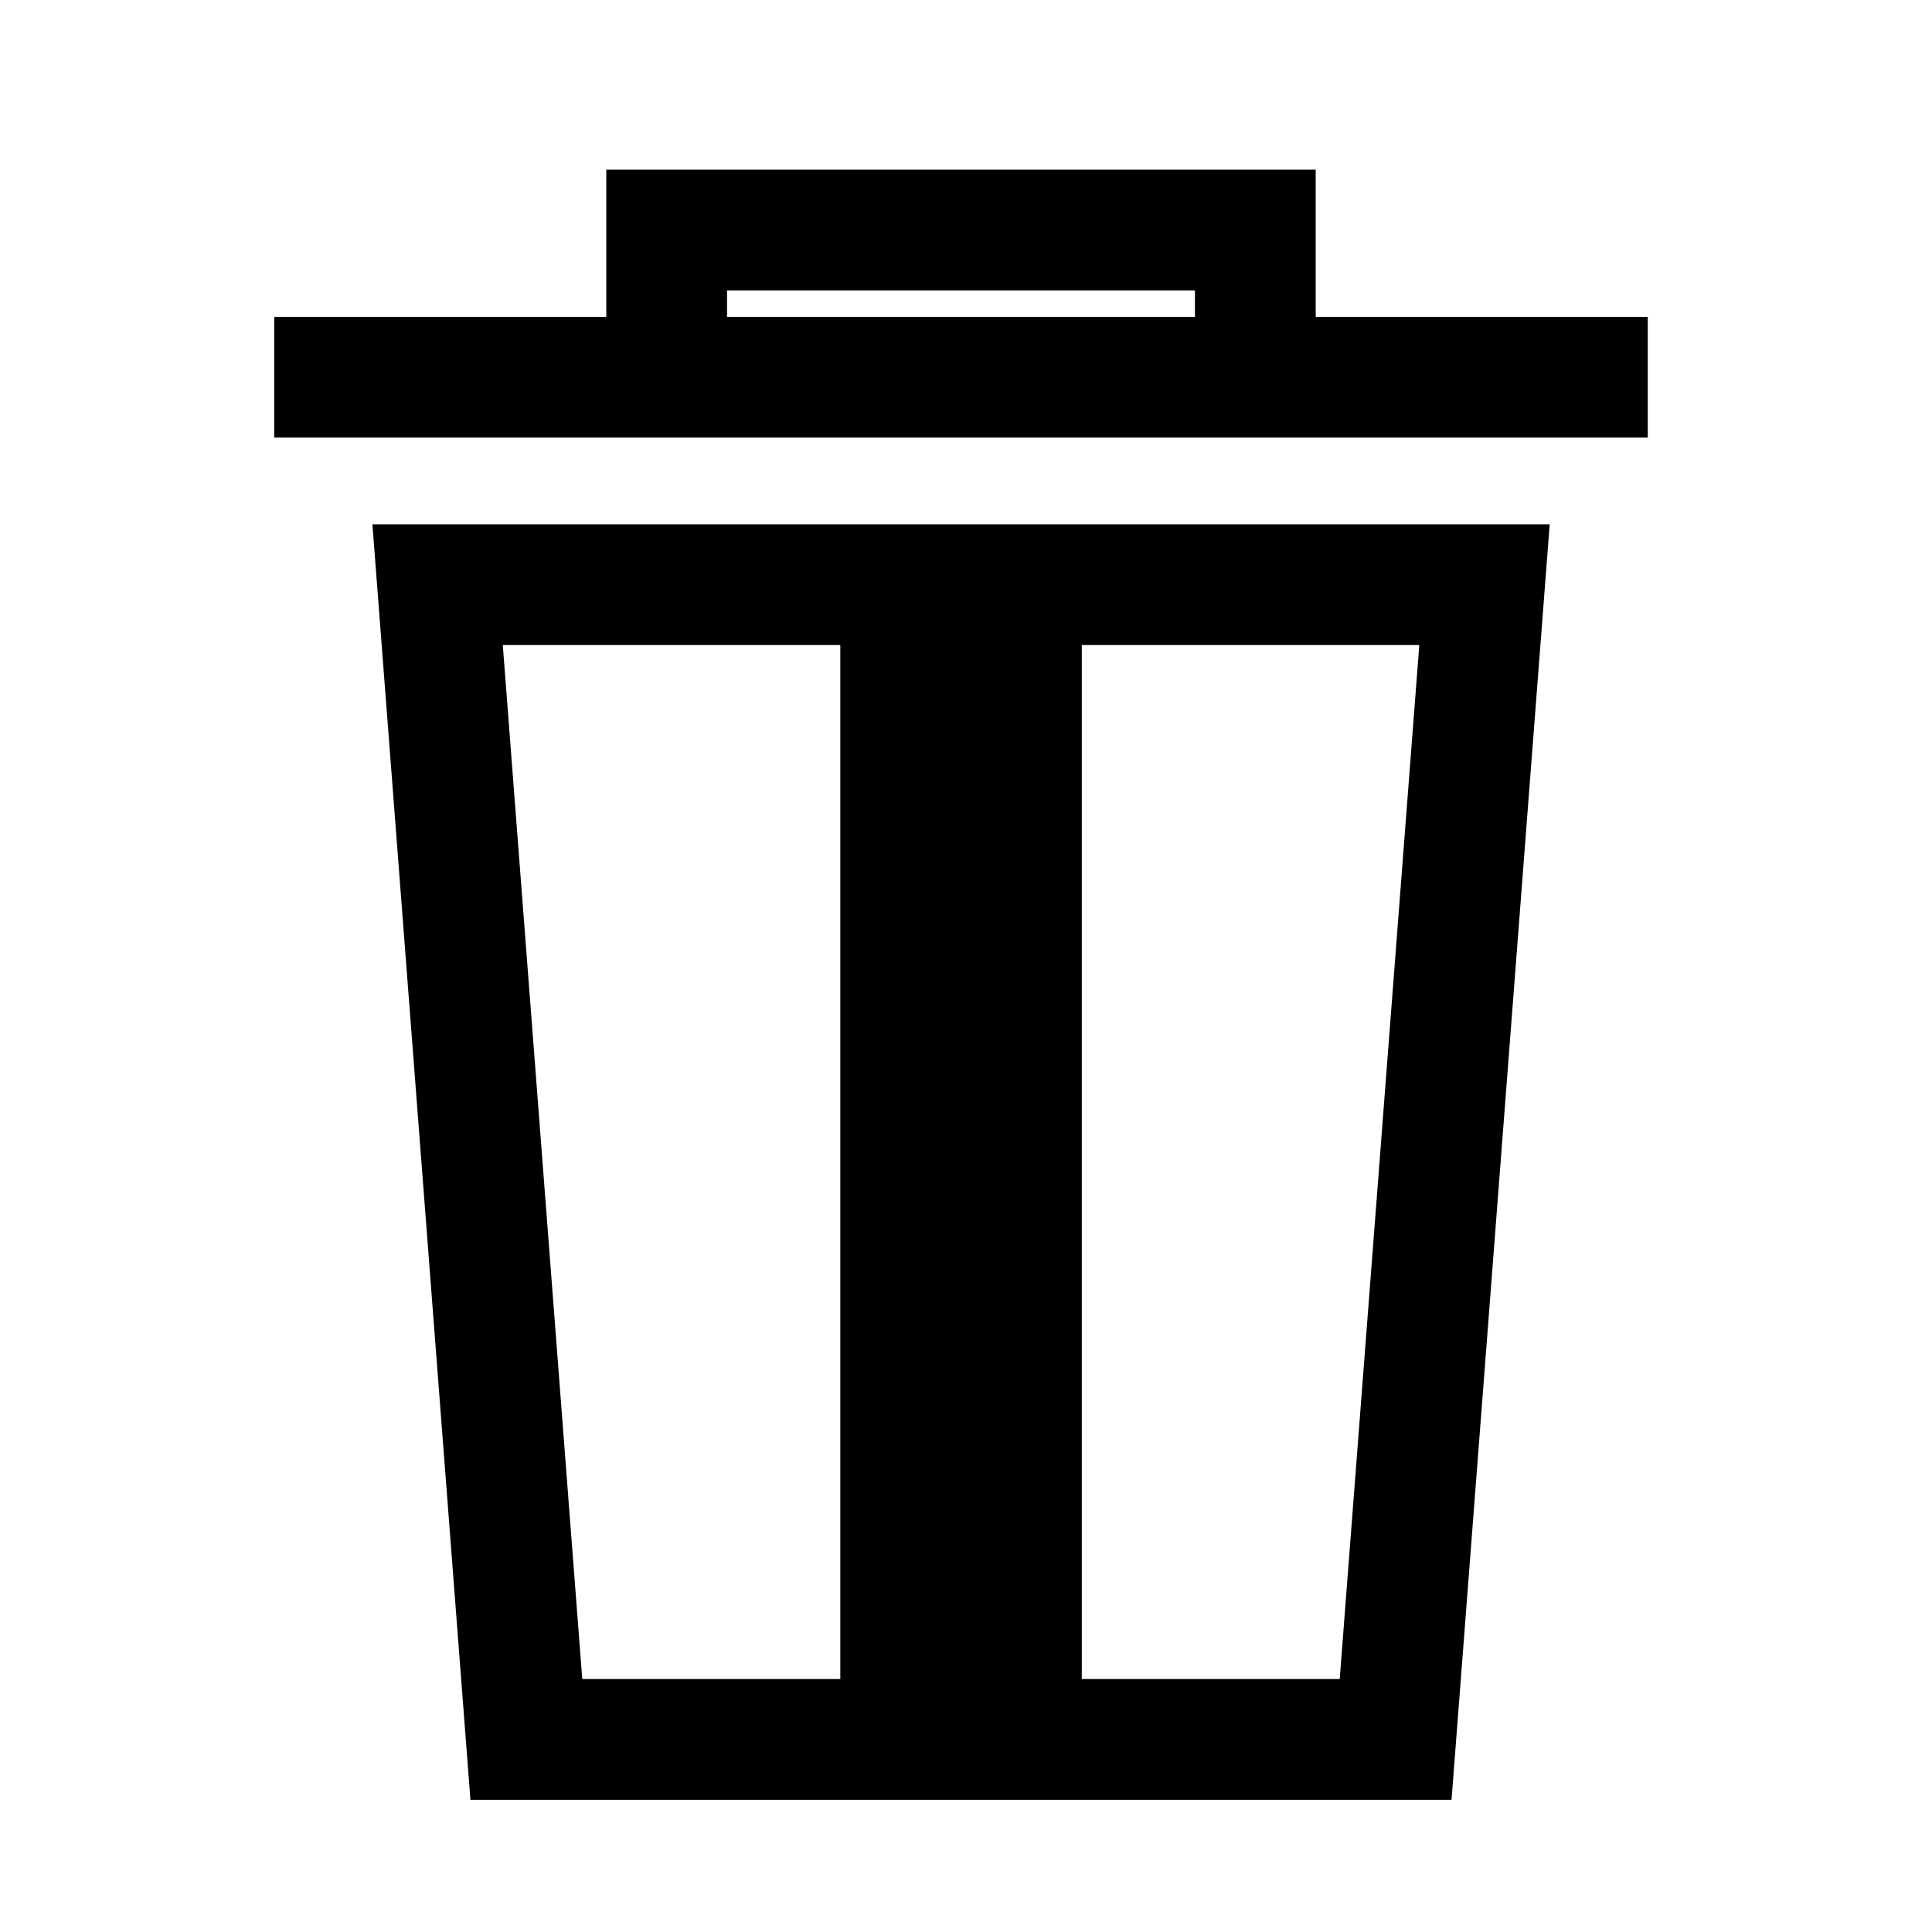 <svg width="16" height="16" viewBox="0 0 16 16" fill="none" xmlns="http://www.w3.org/2000/svg">
<path d="M2.271 3.124H10.396M13.646 3.124H10.396M10.396 3.124V1.905H5.521V3.124H10.396Z" stroke="black"/>
<path d="M7.459 4.842V14.405H6.537H4.359L3.624 4.842H5.826H7.459ZM8.459 14.405V4.842H10.092H12.294L11.558 14.405H9.381H8.459Z" stroke="black"/>
</svg>
